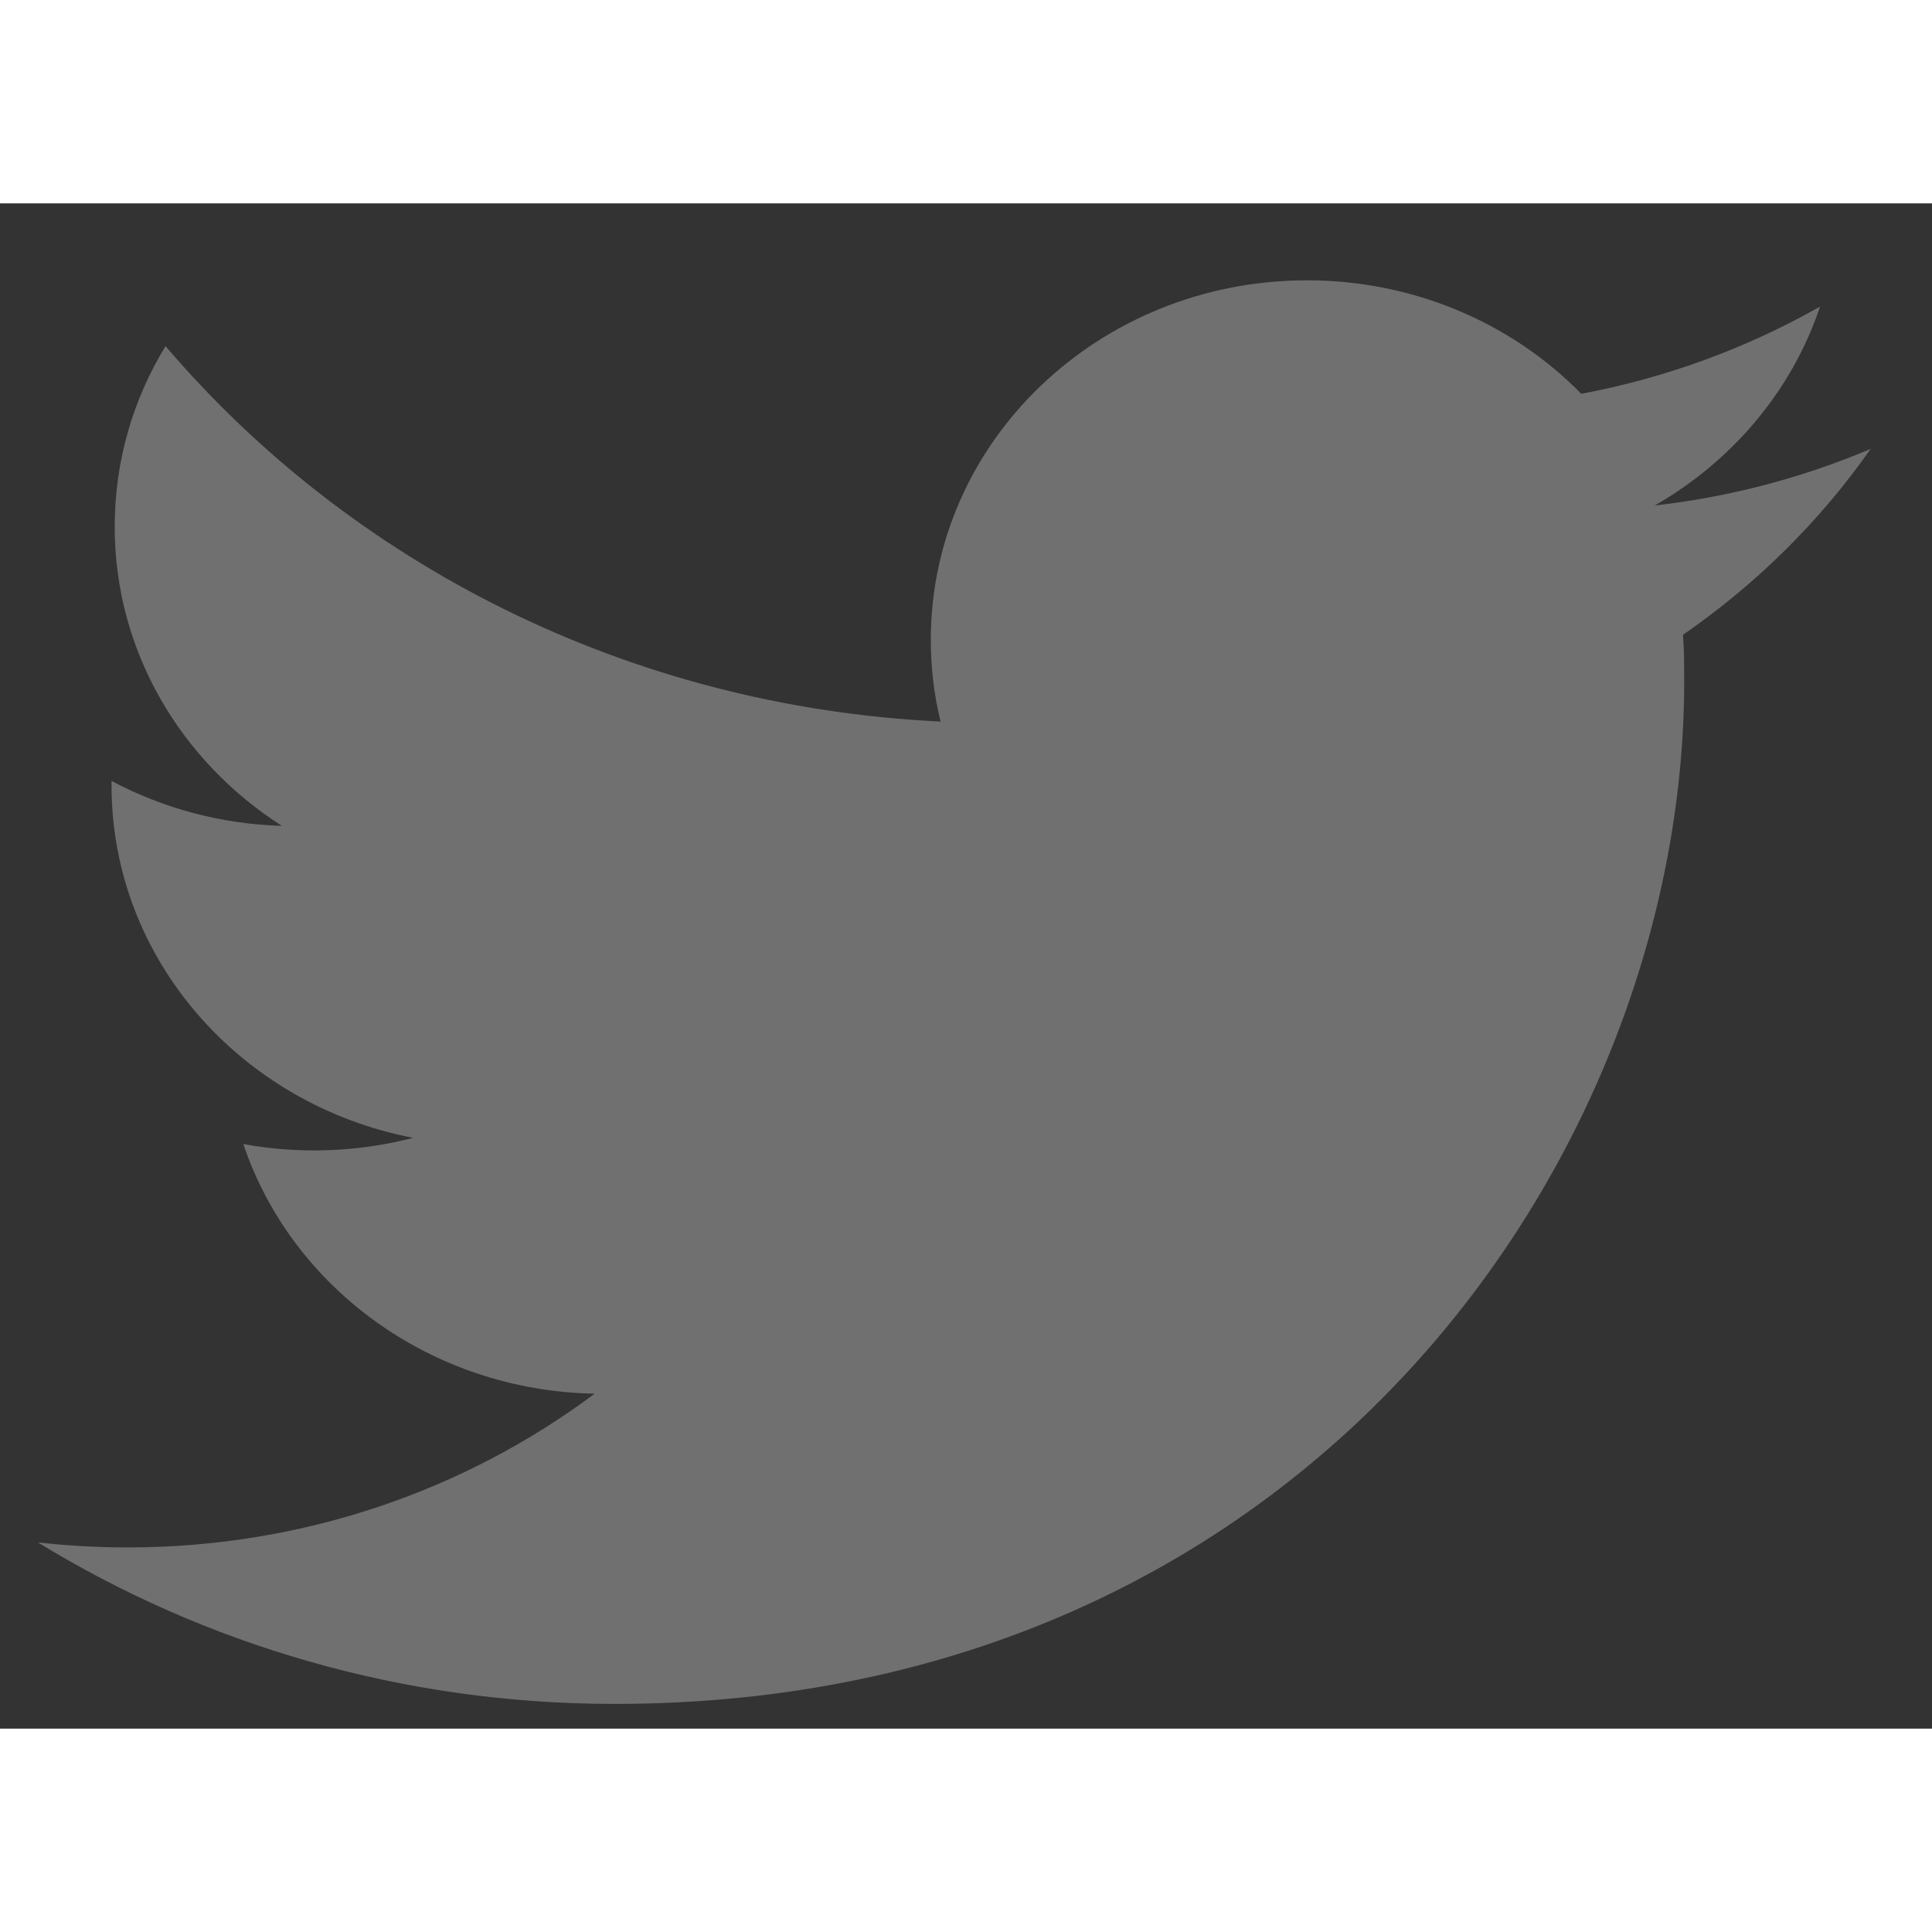 <svg width="5px" height="5px" viewBox="0 0 19 15" fill="none" xmlns="http://www.w3.org/2000/svg">
<rect x="0" y="0" width="19" height="15" fill="#333333" stroke="none"/>
<path opacity="0.3" d="M18.398 2.414C17.723 2.7 17.007 2.888 16.274 2.971C17.037 2.533 17.623 1.841 17.899 1.015C17.173 1.427 16.379 1.717 15.551 1.873C14.852 1.159 13.874 0.755 12.852 0.757C10.81 0.757 9.154 2.339 9.154 4.291C9.154 4.568 9.186 4.838 9.25 5.096C6.176 4.949 3.452 3.542 1.628 1.404C1.309 1.925 1.128 2.533 1.128 3.181C1.128 4.406 1.78 5.488 2.772 6.122C2.185 6.105 1.61 5.953 1.097 5.68V5.725C1.097 7.437 2.372 8.865 4.063 9.19C3.518 9.331 2.947 9.352 2.393 9.251C2.864 10.655 4.23 11.676 5.848 11.706C4.582 12.652 2.988 13.218 1.255 13.218C0.96 13.218 0.666 13.201 0.373 13.169C2.009 14.171 3.954 14.757 6.042 14.757C12.844 14.757 16.563 9.371 16.563 4.701C16.563 4.548 16.563 4.395 16.551 4.243C17.275 3.743 17.9 3.124 18.397 2.414H18.398Z" fill="white"/>
</svg>
